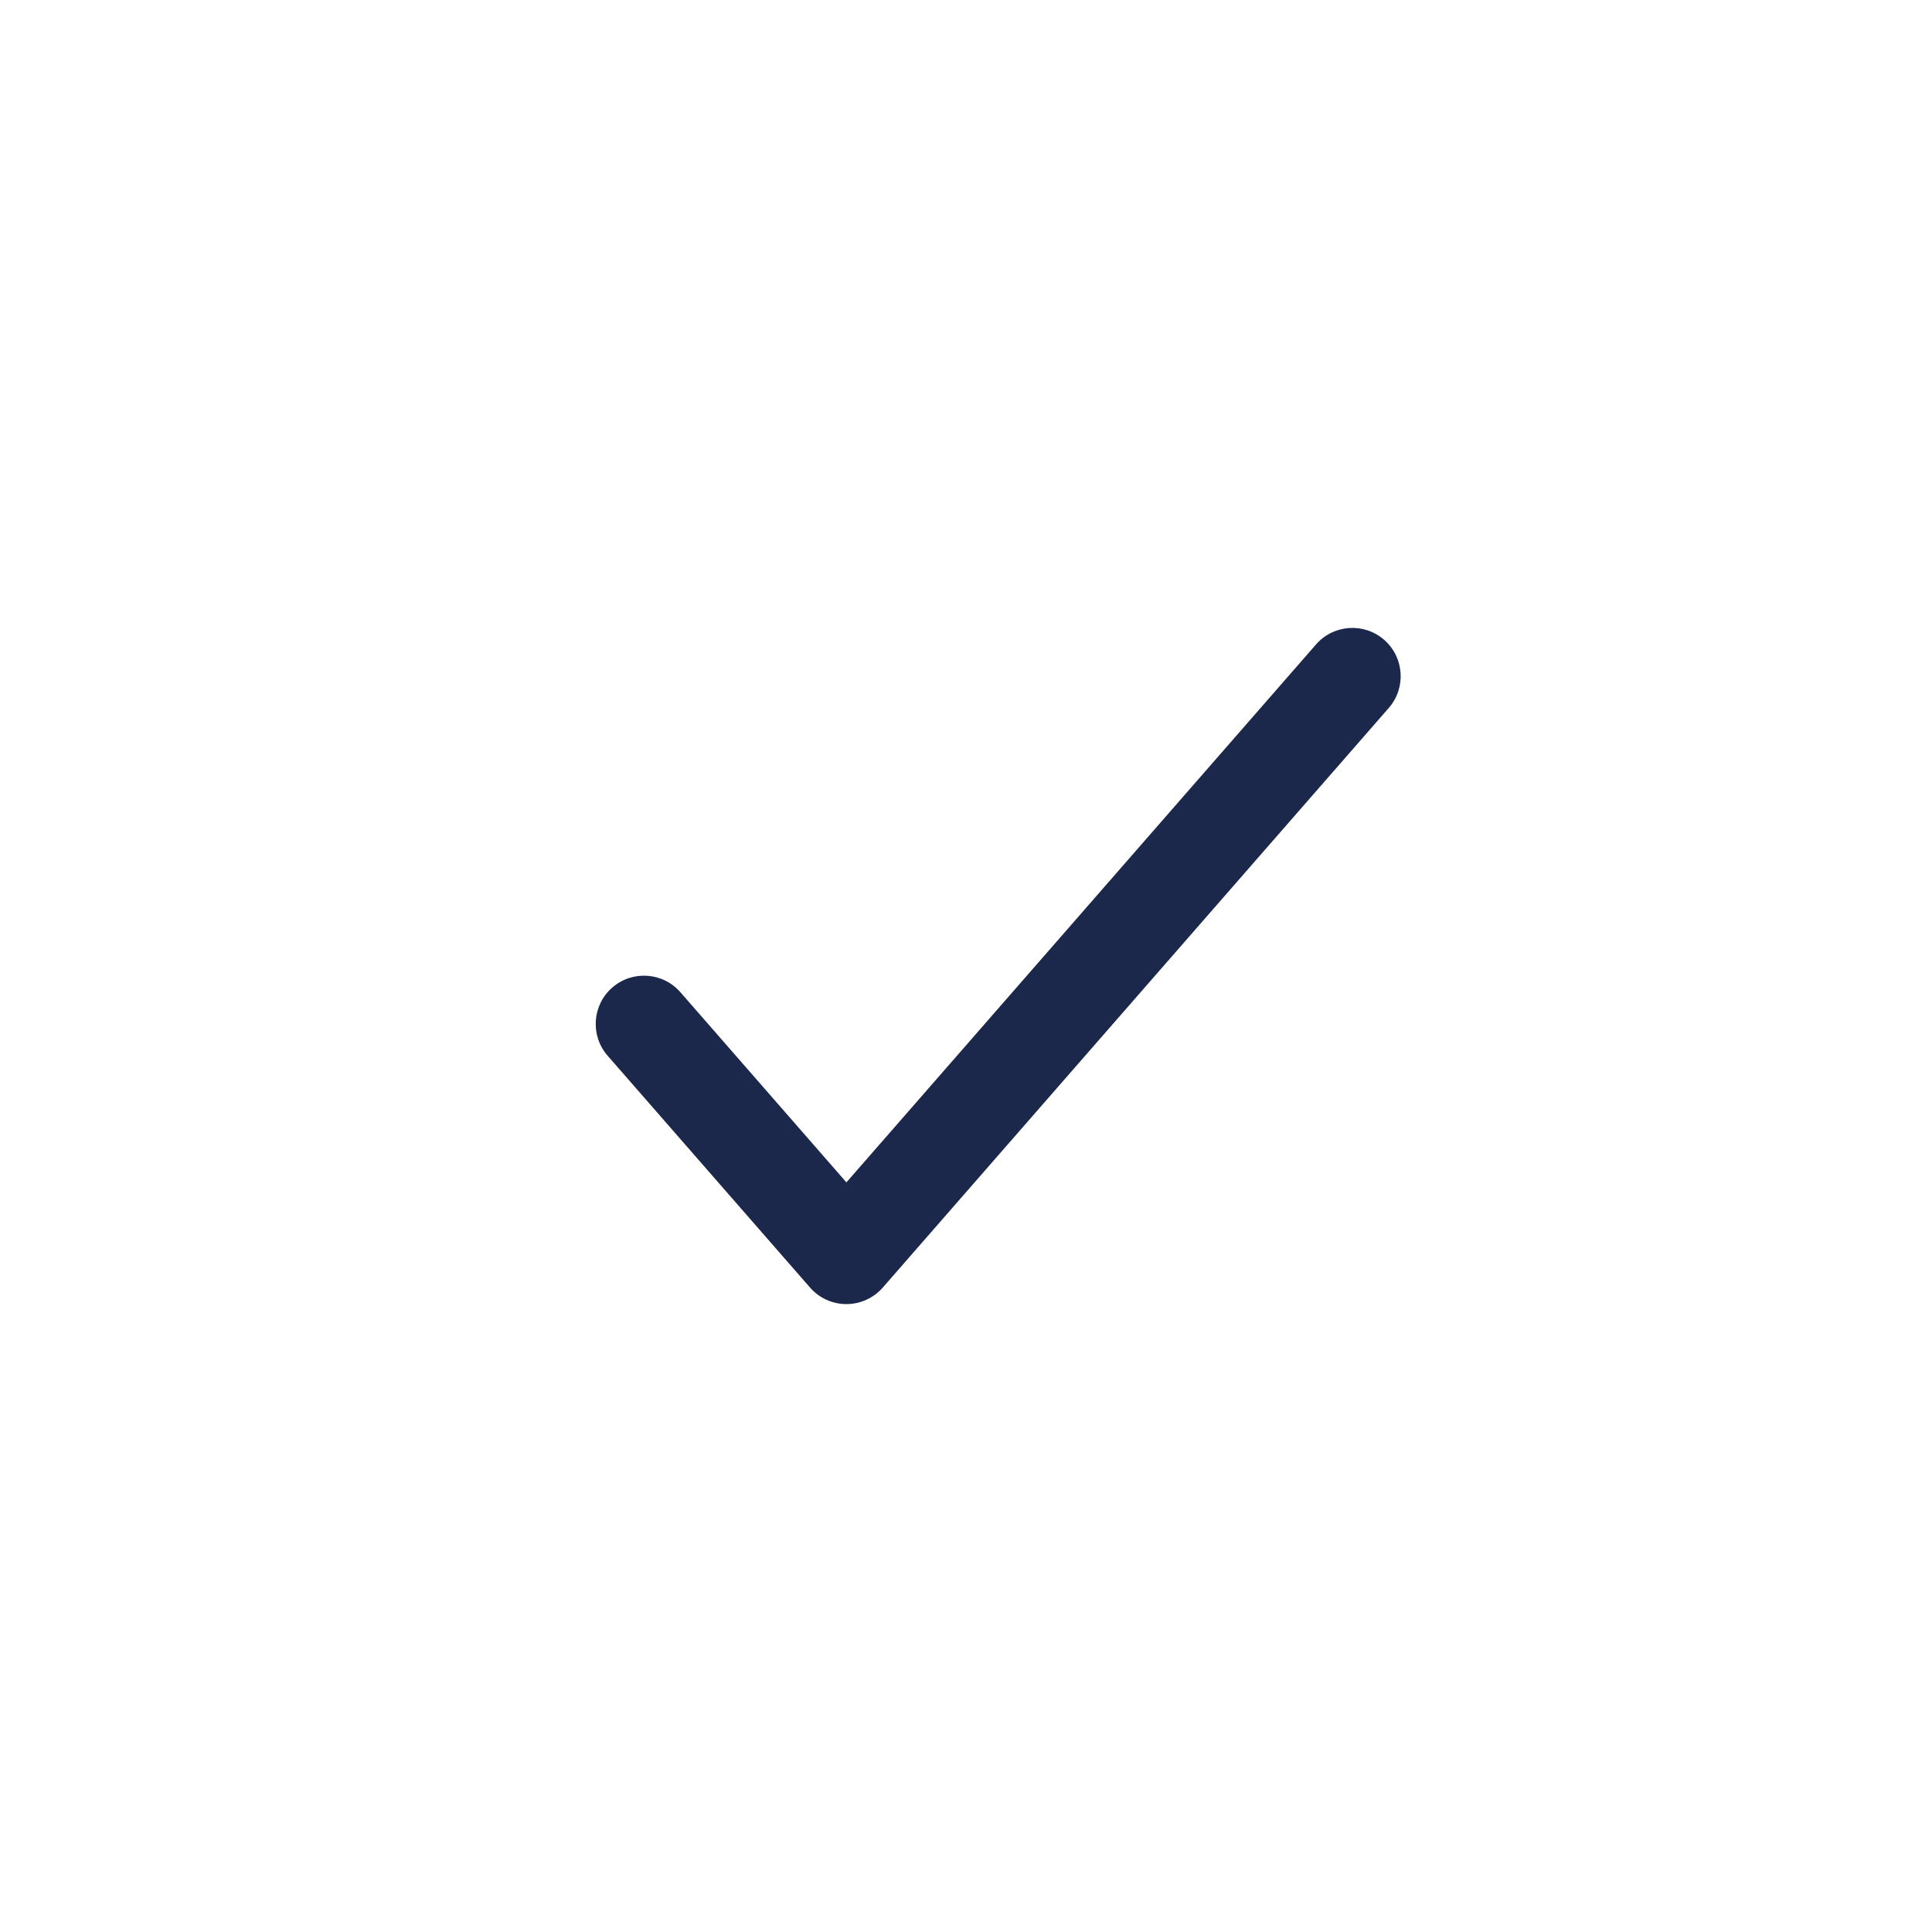 <svg width="30" height="30" viewBox="0 0 30 30" fill="none" xmlns="http://www.w3.org/2000/svg">
<path d="M10.565 15.407C10.293 15.095 9.819 15.063 9.507 15.335C9.195 15.607 9.163 16.081 9.435 16.393L10.565 15.407ZM13.143 19.5L12.578 19.993C12.72 20.156 12.926 20.25 13.143 20.25C13.359 20.25 13.565 20.156 13.708 19.993L13.143 19.5ZM21.565 10.993C21.837 10.681 21.805 10.207 21.493 9.935C21.181 9.663 20.707 9.695 20.435 10.007L21.565 10.993ZM9.435 16.393L12.578 19.993L13.708 19.007L10.565 15.407L9.435 16.393ZM13.708 19.993L21.565 10.993L20.435 10.007L12.578 19.007L13.708 19.993Z" fill="#1C274C"/>
</svg>
